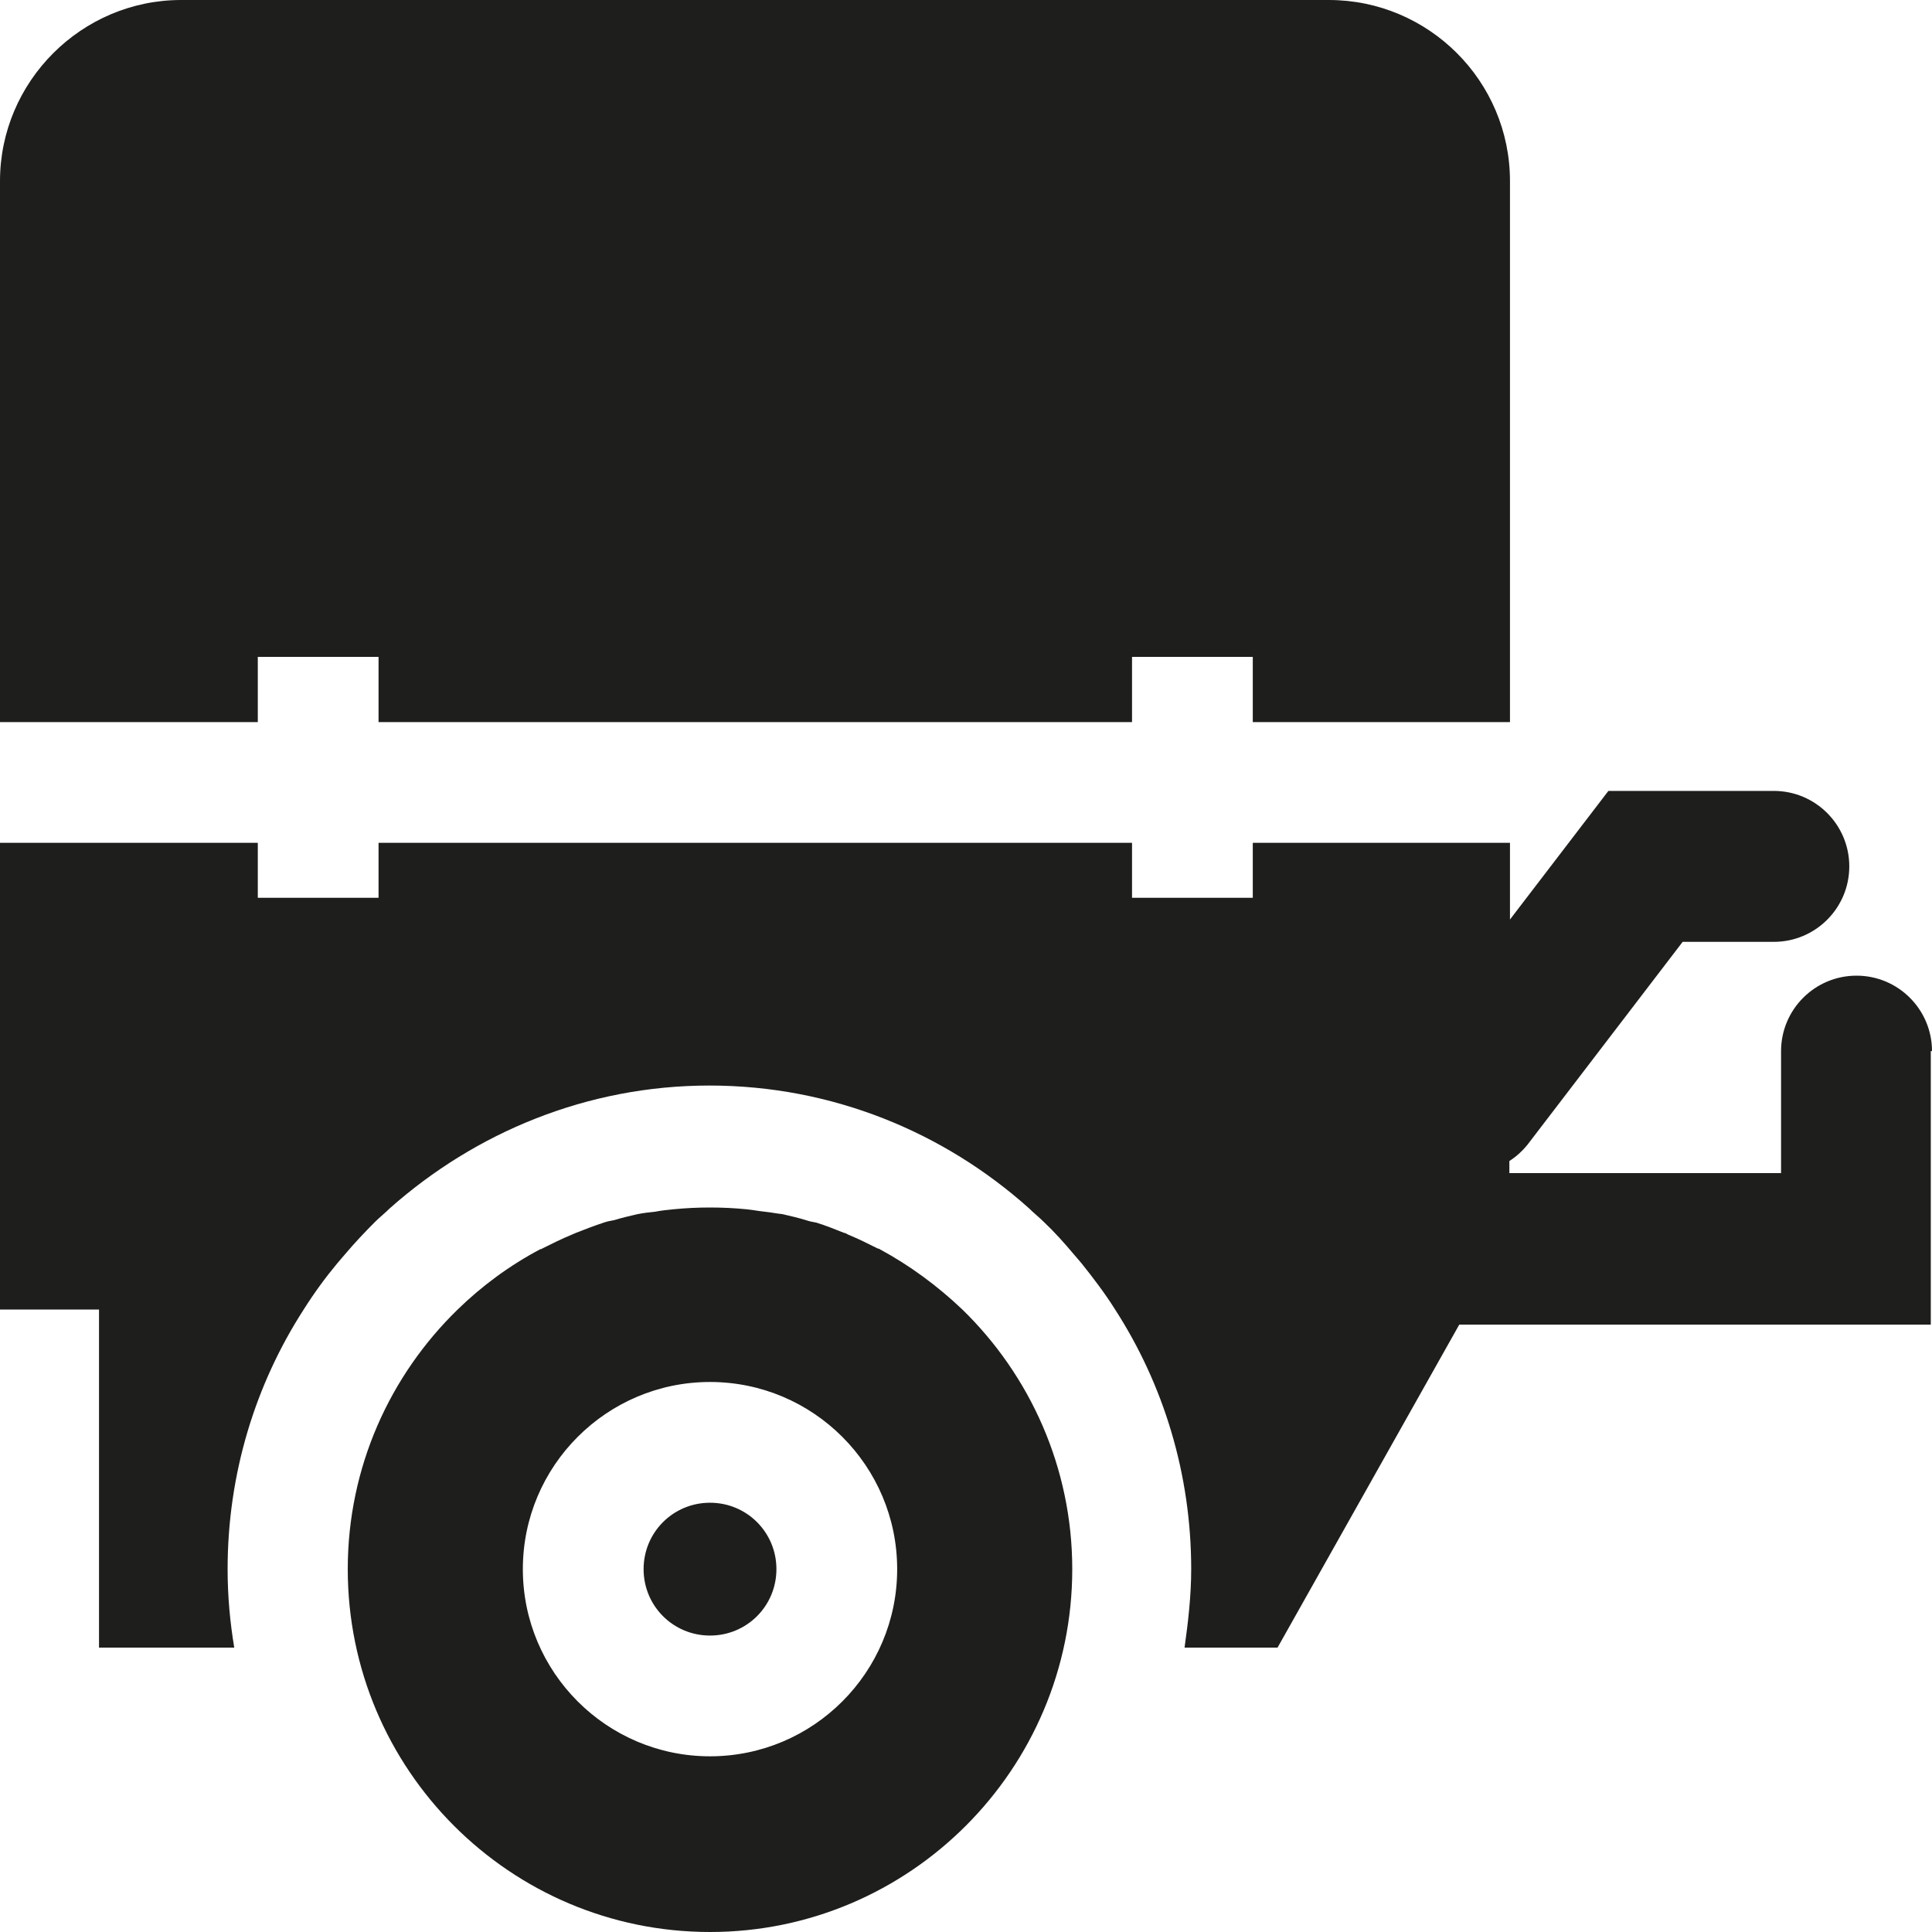 <?xml version="1.0" encoding="UTF-8"?>
<svg id="Ebene_2" xmlns="http://www.w3.org/2000/svg" viewBox="0 0 32 32">
  <defs>
    <style>
      .cls-1 {
        fill: #1e1e1c;
      }
    </style>
  </defs>
  <g id="_x33_219">
    <path class="cls-1" d="M12.86,25.99c0,.61-.49,1.1-1.1,1.1s-1.1-.49-1.1-1.1.49-1.1,1.1-1.1,1.1.49,1.1,1.1ZM17.76,25.99c0,3.31-2.69,6.01-6,6.01s-6-2.69-6-6.01c0-1.69.7-3.21,1.82-4.3h0s0,0,0,0c.4-.39.86-.73,1.37-1,0,0,.02,0,.03-.01.16-.08.32-.16.49-.23.02-.01.05-.02.07-.03.15-.06.31-.12.46-.17.06-.02.11-.03.17-.04.13-.04.26-.07.39-.1.1-.02.19-.03.29-.04.1-.02.2-.03.3-.04.2-.02.4-.03.61-.03s.41.01.61.03c.1.01.2.03.3.04.1.01.19.03.29.04.13.03.26.06.39.1.06.02.11.03.17.04.16.05.31.11.46.17.02,0,.05.02.07.03.17.07.33.15.49.23,0,0,.02,0,.03.01.5.27.96.61,1.37,1,0,0,0,0,0,0h0c1.12,1.09,1.82,2.62,1.82,4.3ZM14.86,25.99c0-1.71-1.39-3.1-3.1-3.1s-3.1,1.39-3.1,3.1,1.39,3.1,3.1,3.1,3.1-1.39,3.1-3.1ZM32,17.41c0-.69-.56-1.25-1.25-1.25s-1.25.56-1.25,1.25v2.02h-4.5v-.2c.11-.07.21-.16.3-.27l2.57-3.36h1.51c.69,0,1.25-.56,1.25-1.25s-.56-1.25-1.25-1.25h-2.74l-1.63,2.13v-1.27h-4.26v.91h-2v-.91H6.27v.91h-2v-.91H0v7.73h1.64v5.6h2.24c-.07-.42-.11-.85-.11-1.3,0-1.58.46-3.06,1.26-4.3h0c.17-.27.36-.53.56-.77.04-.05.08-.09.12-.14.16-.19.33-.37.5-.54.08-.08.17-.15.25-.23,1.41-1.25,3.26-2.03,5.29-2.03s3.88.77,5.29,2.03c.08.08.17.15.25.23.18.17.34.35.5.54.04.05.08.09.12.14.2.25.39.5.56.77h0c.8,1.24,1.26,2.72,1.26,4.3,0,.44-.05.87-.11,1.3h1.54l3.01-5.35h7.81v-4.53ZM4.27,10.88h2v1.08h12.48v-1.08h2v1.08h4.26V3c0-1.66-1.35-3-3-3H3C1.35,0,0,1.35,0,3v8.96h4.27v-1.08Z"/>
  </g>
</svg>
